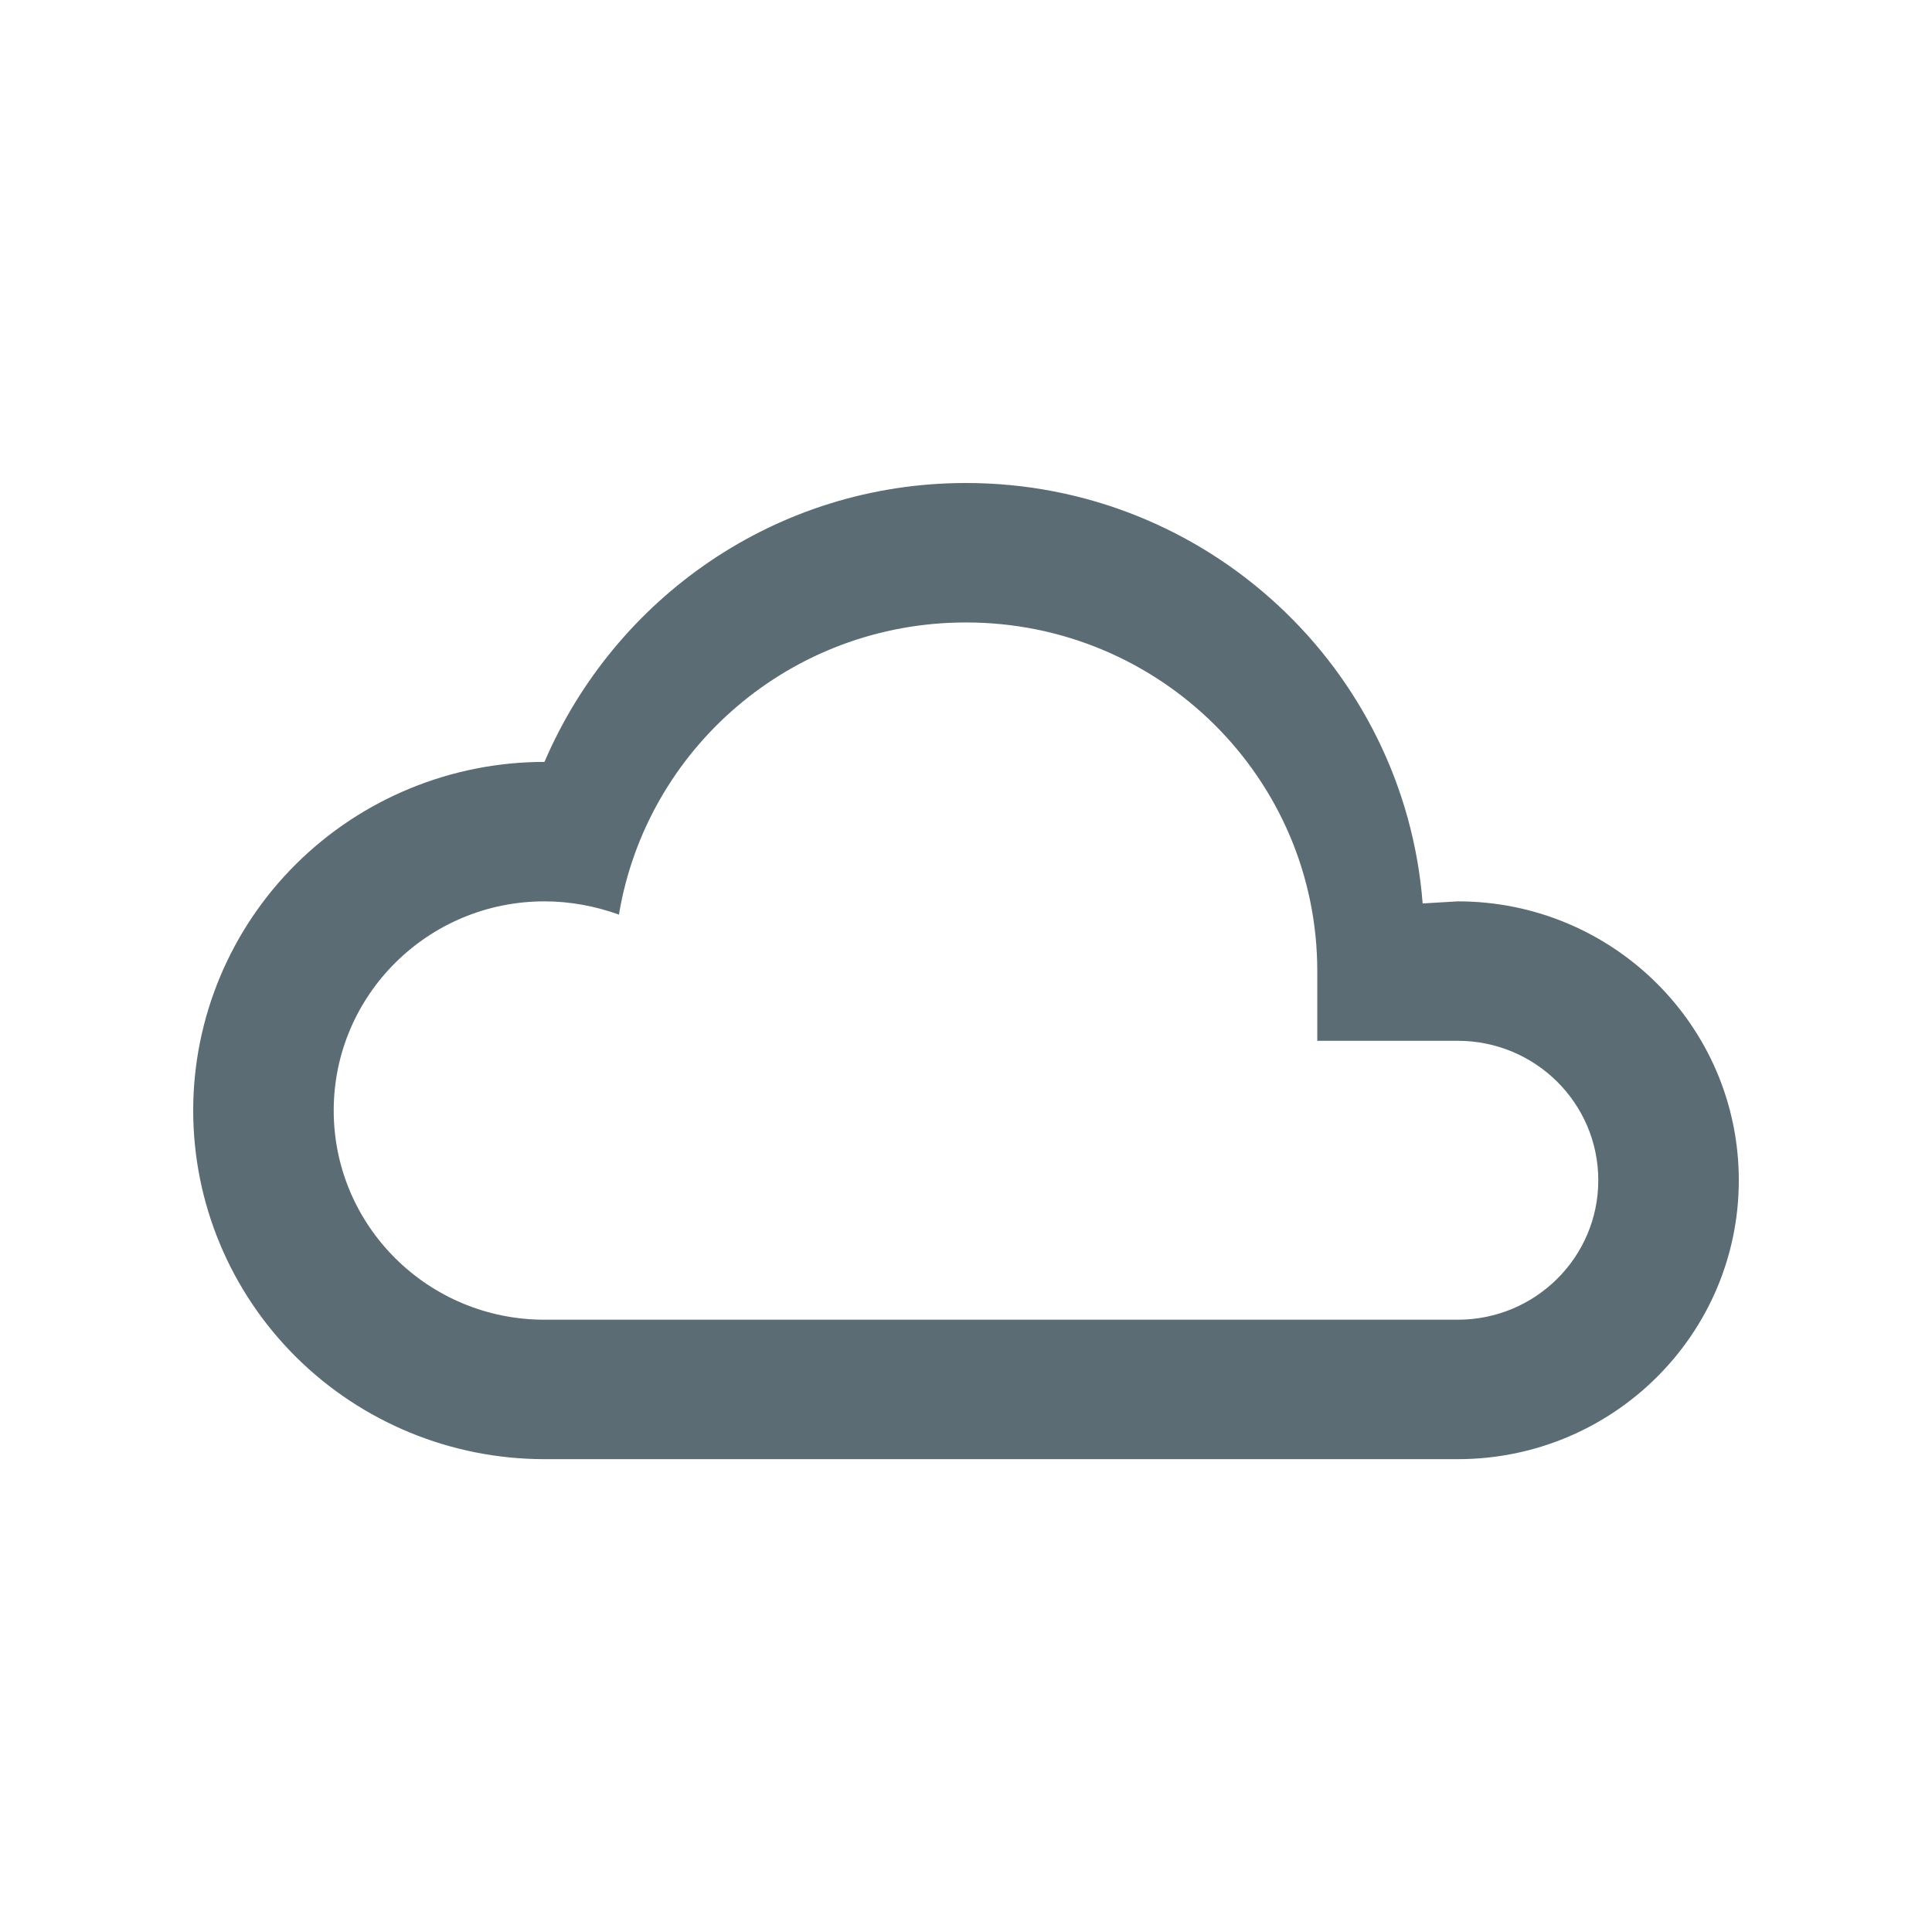 <?xml version="1.0" encoding="UTF-8"?>
<svg width="100px" height="100px" viewBox="0 0 100 100" version="1.1" xmlns="http://www.w3.org/2000/svg" xmlns:xlink="http://www.w3.org/1999/xlink">
    <!-- Generator: Sketch 46.2 (44496) - http://www.bohemiancoding.com/sketch -->
    <title>Cloudy 100px</title>
    <desc>Created with Sketch.</desc>
    <defs></defs>
    <g id="Page-1" stroke="none" stroke-width="1" fill="none" fill-rule="evenodd">
        <g id="Cloudy-100px" fill-rule="nonzero" fill="#5B6C75">
            <g id="weather-cloudy" transform="translate(10, 25)">
                <path d="M18.182,50.526 C13.36,50.526 8.735,48.625 5.325,45.241 C1.916,41.857 4.03717464e-16,37.267 0,32.481 C-4.84460956e-15,27.695 1.916,23.105 5.325,19.721 C8.735,16.337 13.36,14.436 18.182,14.436 C21.818,5.955 30.182,0 40,0 C52.473,0 62.691,9.6 63.636,21.762 L65.455,21.654 C73.488,21.654 80,28.117 80,36.09 C80,44.063 73.488,50.526 65.455,50.526 L18.182,50.526 L18.182,50.526 Z M65.455,28.872 L58.182,28.872 L58.182,25.263 C58.182,15.297 50.042,7.218 40,7.218 C30.909,7.218 23.455,13.786 22.036,22.34 C20.836,21.907 19.527,21.654 18.182,21.654 C12.157,21.654 7.273,26.502 7.273,32.481 C7.273,38.461 12.157,43.308 18.182,43.308 L65.455,43.308 C69.471,43.308 72.727,40.077 72.727,36.09 C72.727,32.104 69.471,28.872 65.455,28.872 Z" id="Shape"></path>
            </g>
        </g>
    </g>
</svg>